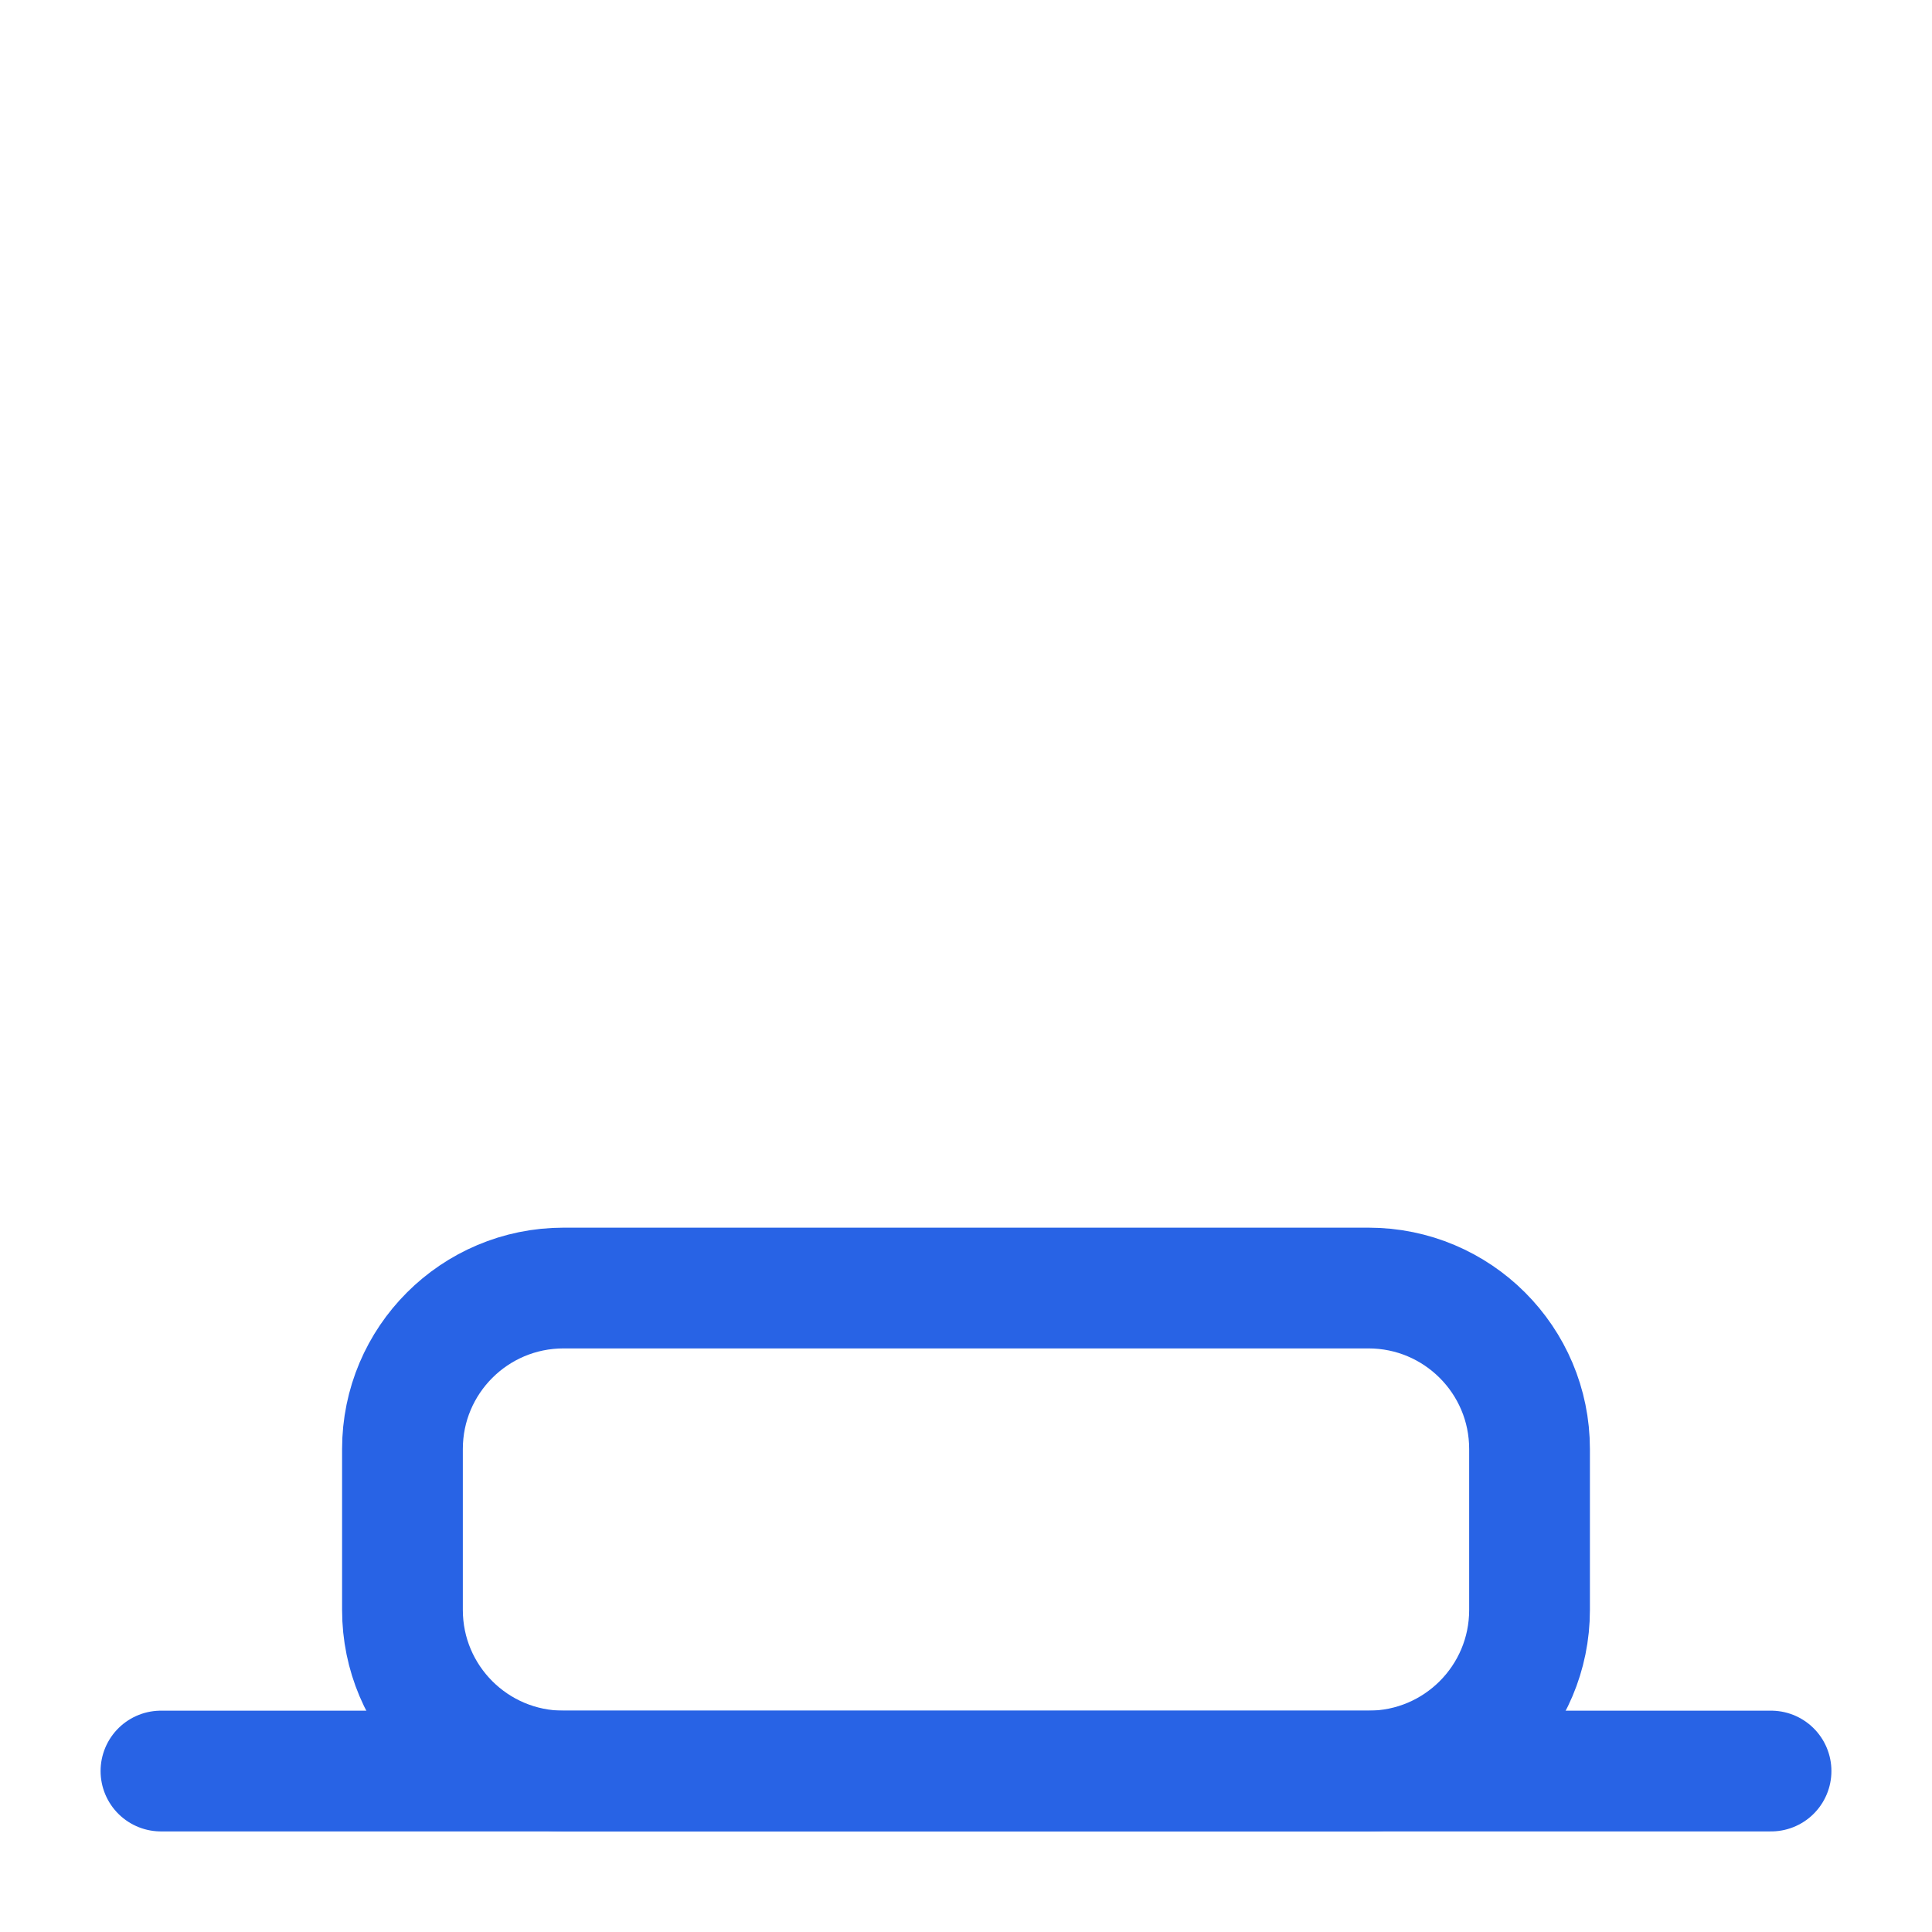 <svg width="16" height="16" viewBox="0 0 16 16" fill="none" xmlns="http://www.w3.org/2000/svg">
<path d="M3.333 12V13.333C3.333 14.07 3.93 14.667 4.667 14.667H11.333C12.07 14.667 12.667 14.07 12.667 13.333V12C12.667 11.264 12.07 10.667 11.333 10.667H4.667C3.93 10.667 3.333 11.264 3.333 12Z" stroke="#2863E5" stroke-linecap="round" stroke-linejoin="round"/>
<path d="M1.333 14.667H14.667" stroke="#2863E5" stroke-linecap="round" stroke-linejoin="round"/>
</svg>
